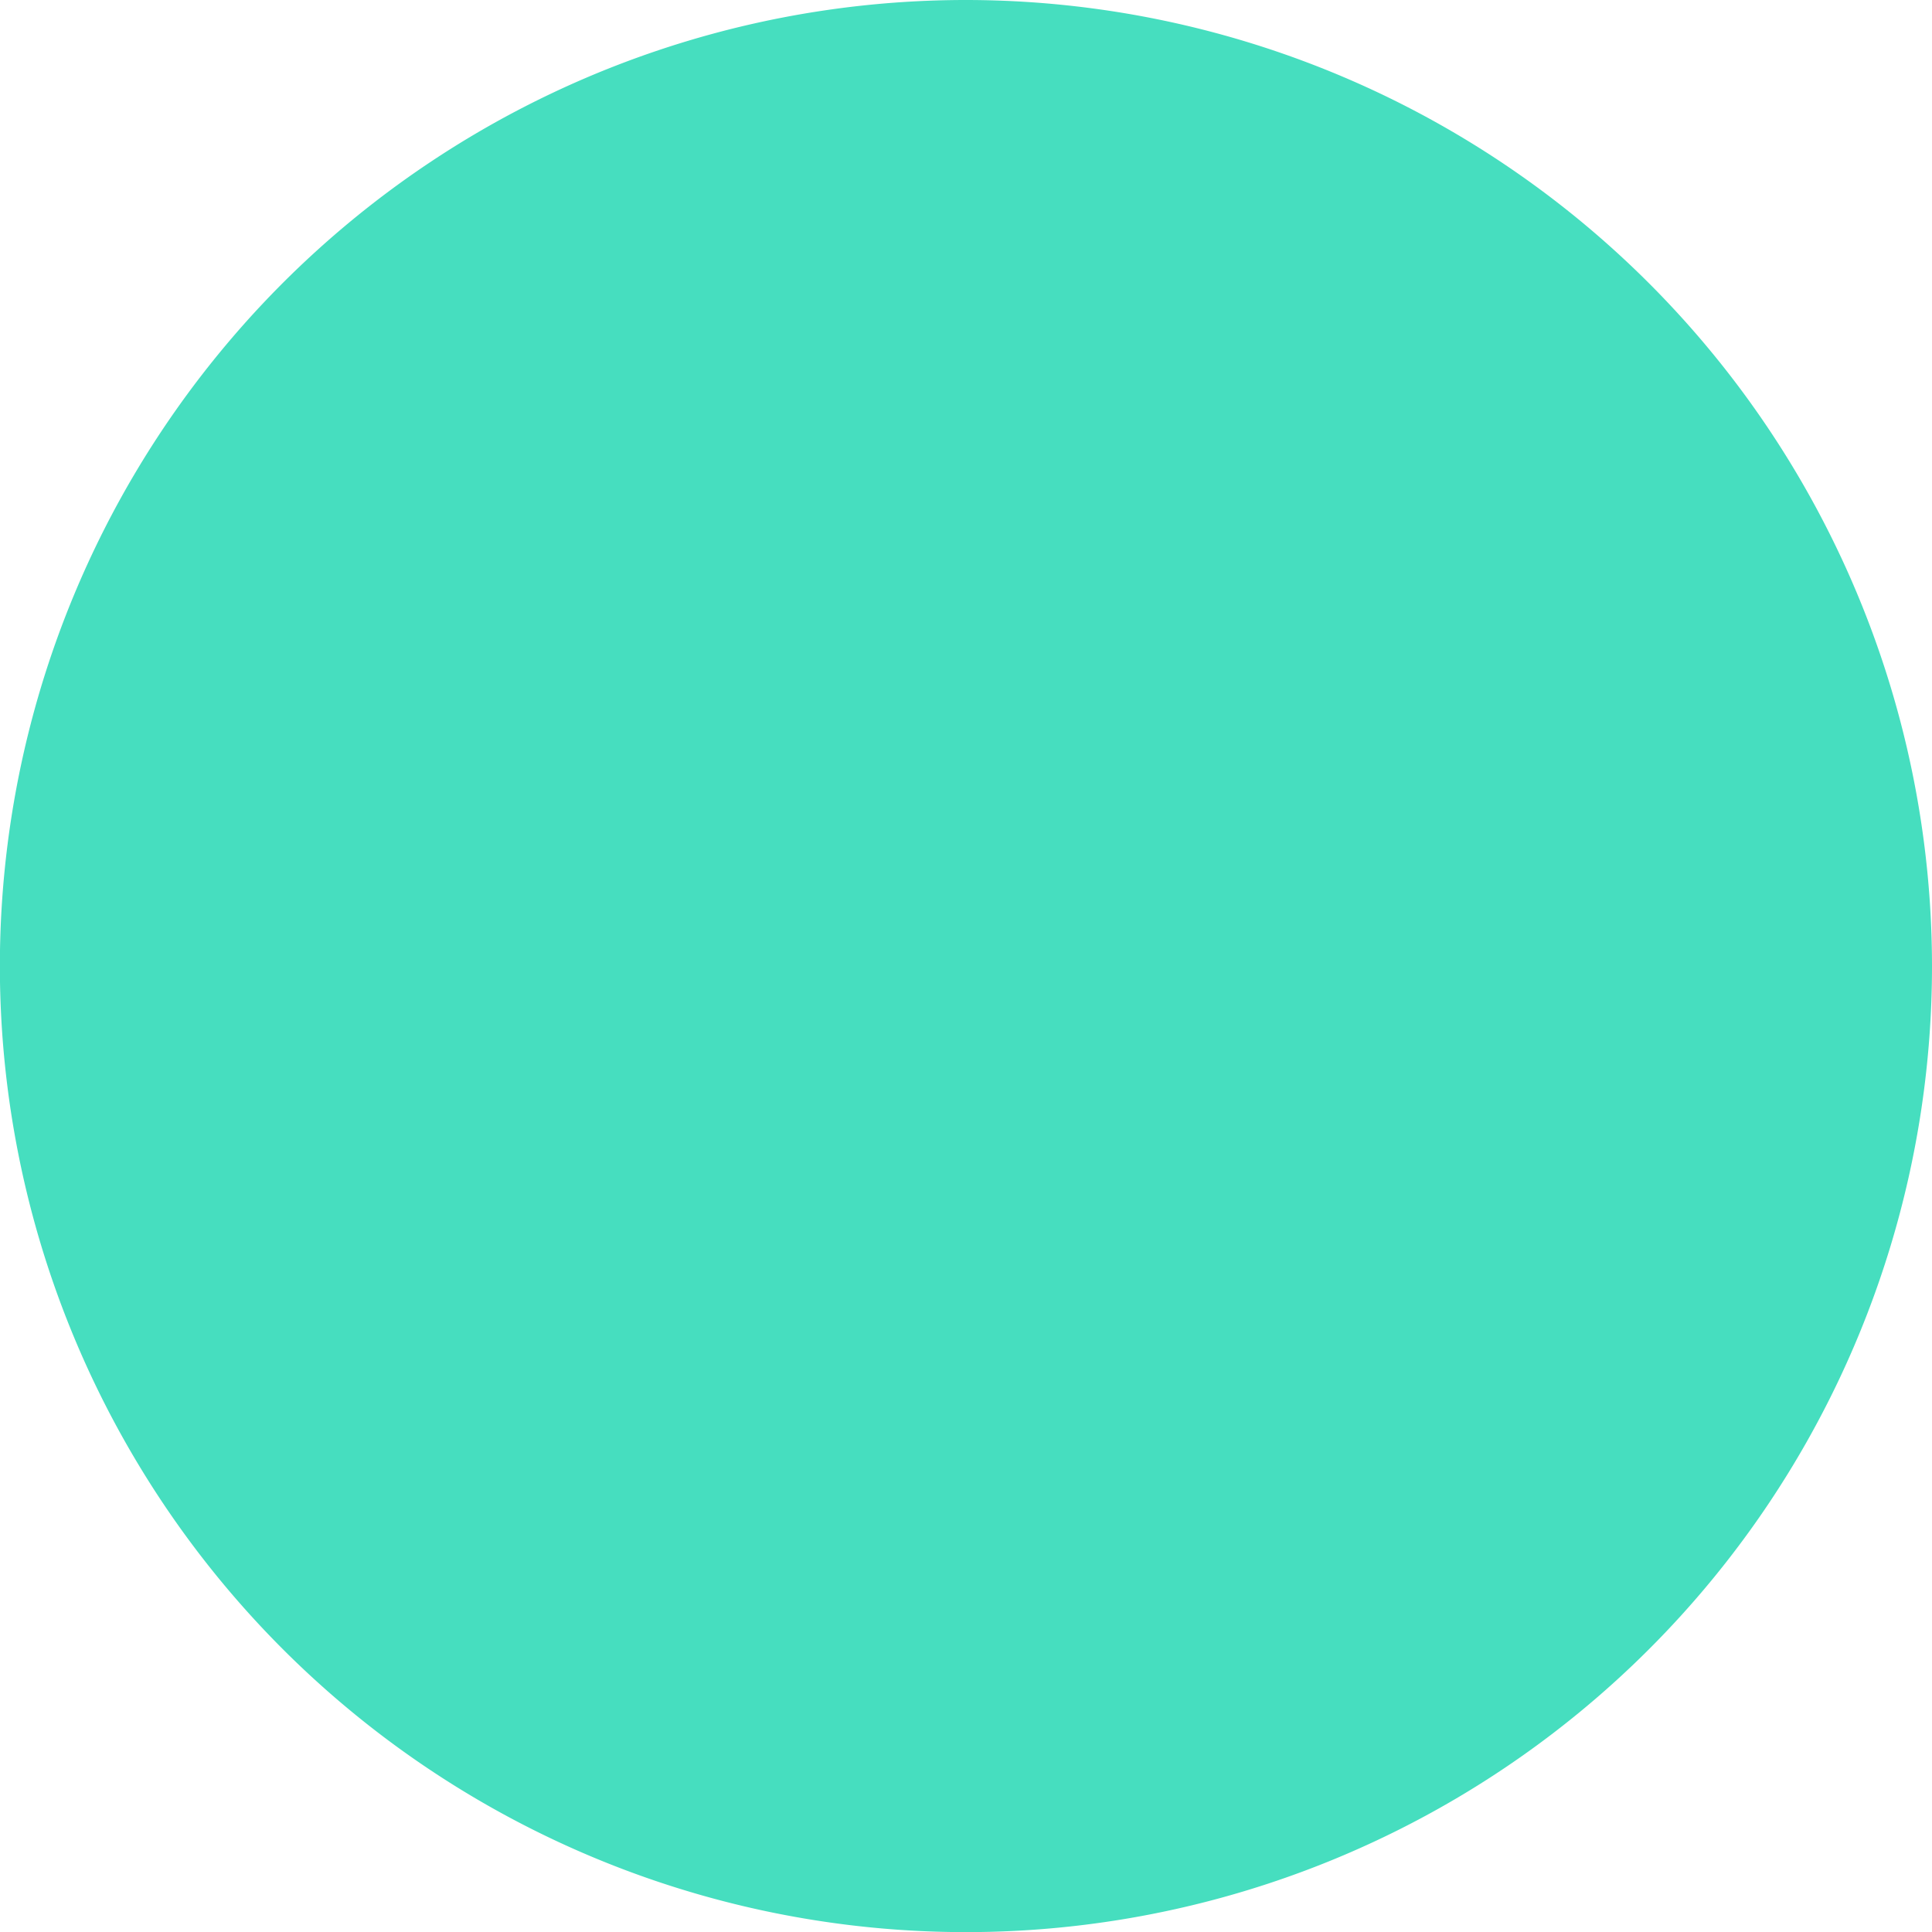 <svg xmlns="http://www.w3.org/2000/svg" viewBox="0 0 16.173 16.173">
  <defs>
    <style>
      .cls-1 {
        fill: #46debf;
      }
    </style>
  </defs>
  <path id="Path_1069" data-name="Path 1069" class="cls-1" d="M54.673,75.387A8.087,8.087,0,1,1,46.587,67.3,8.092,8.092,0,0,1,54.673,75.387Z" transform="translate(-38.5 -67.3)"/>
</svg>
